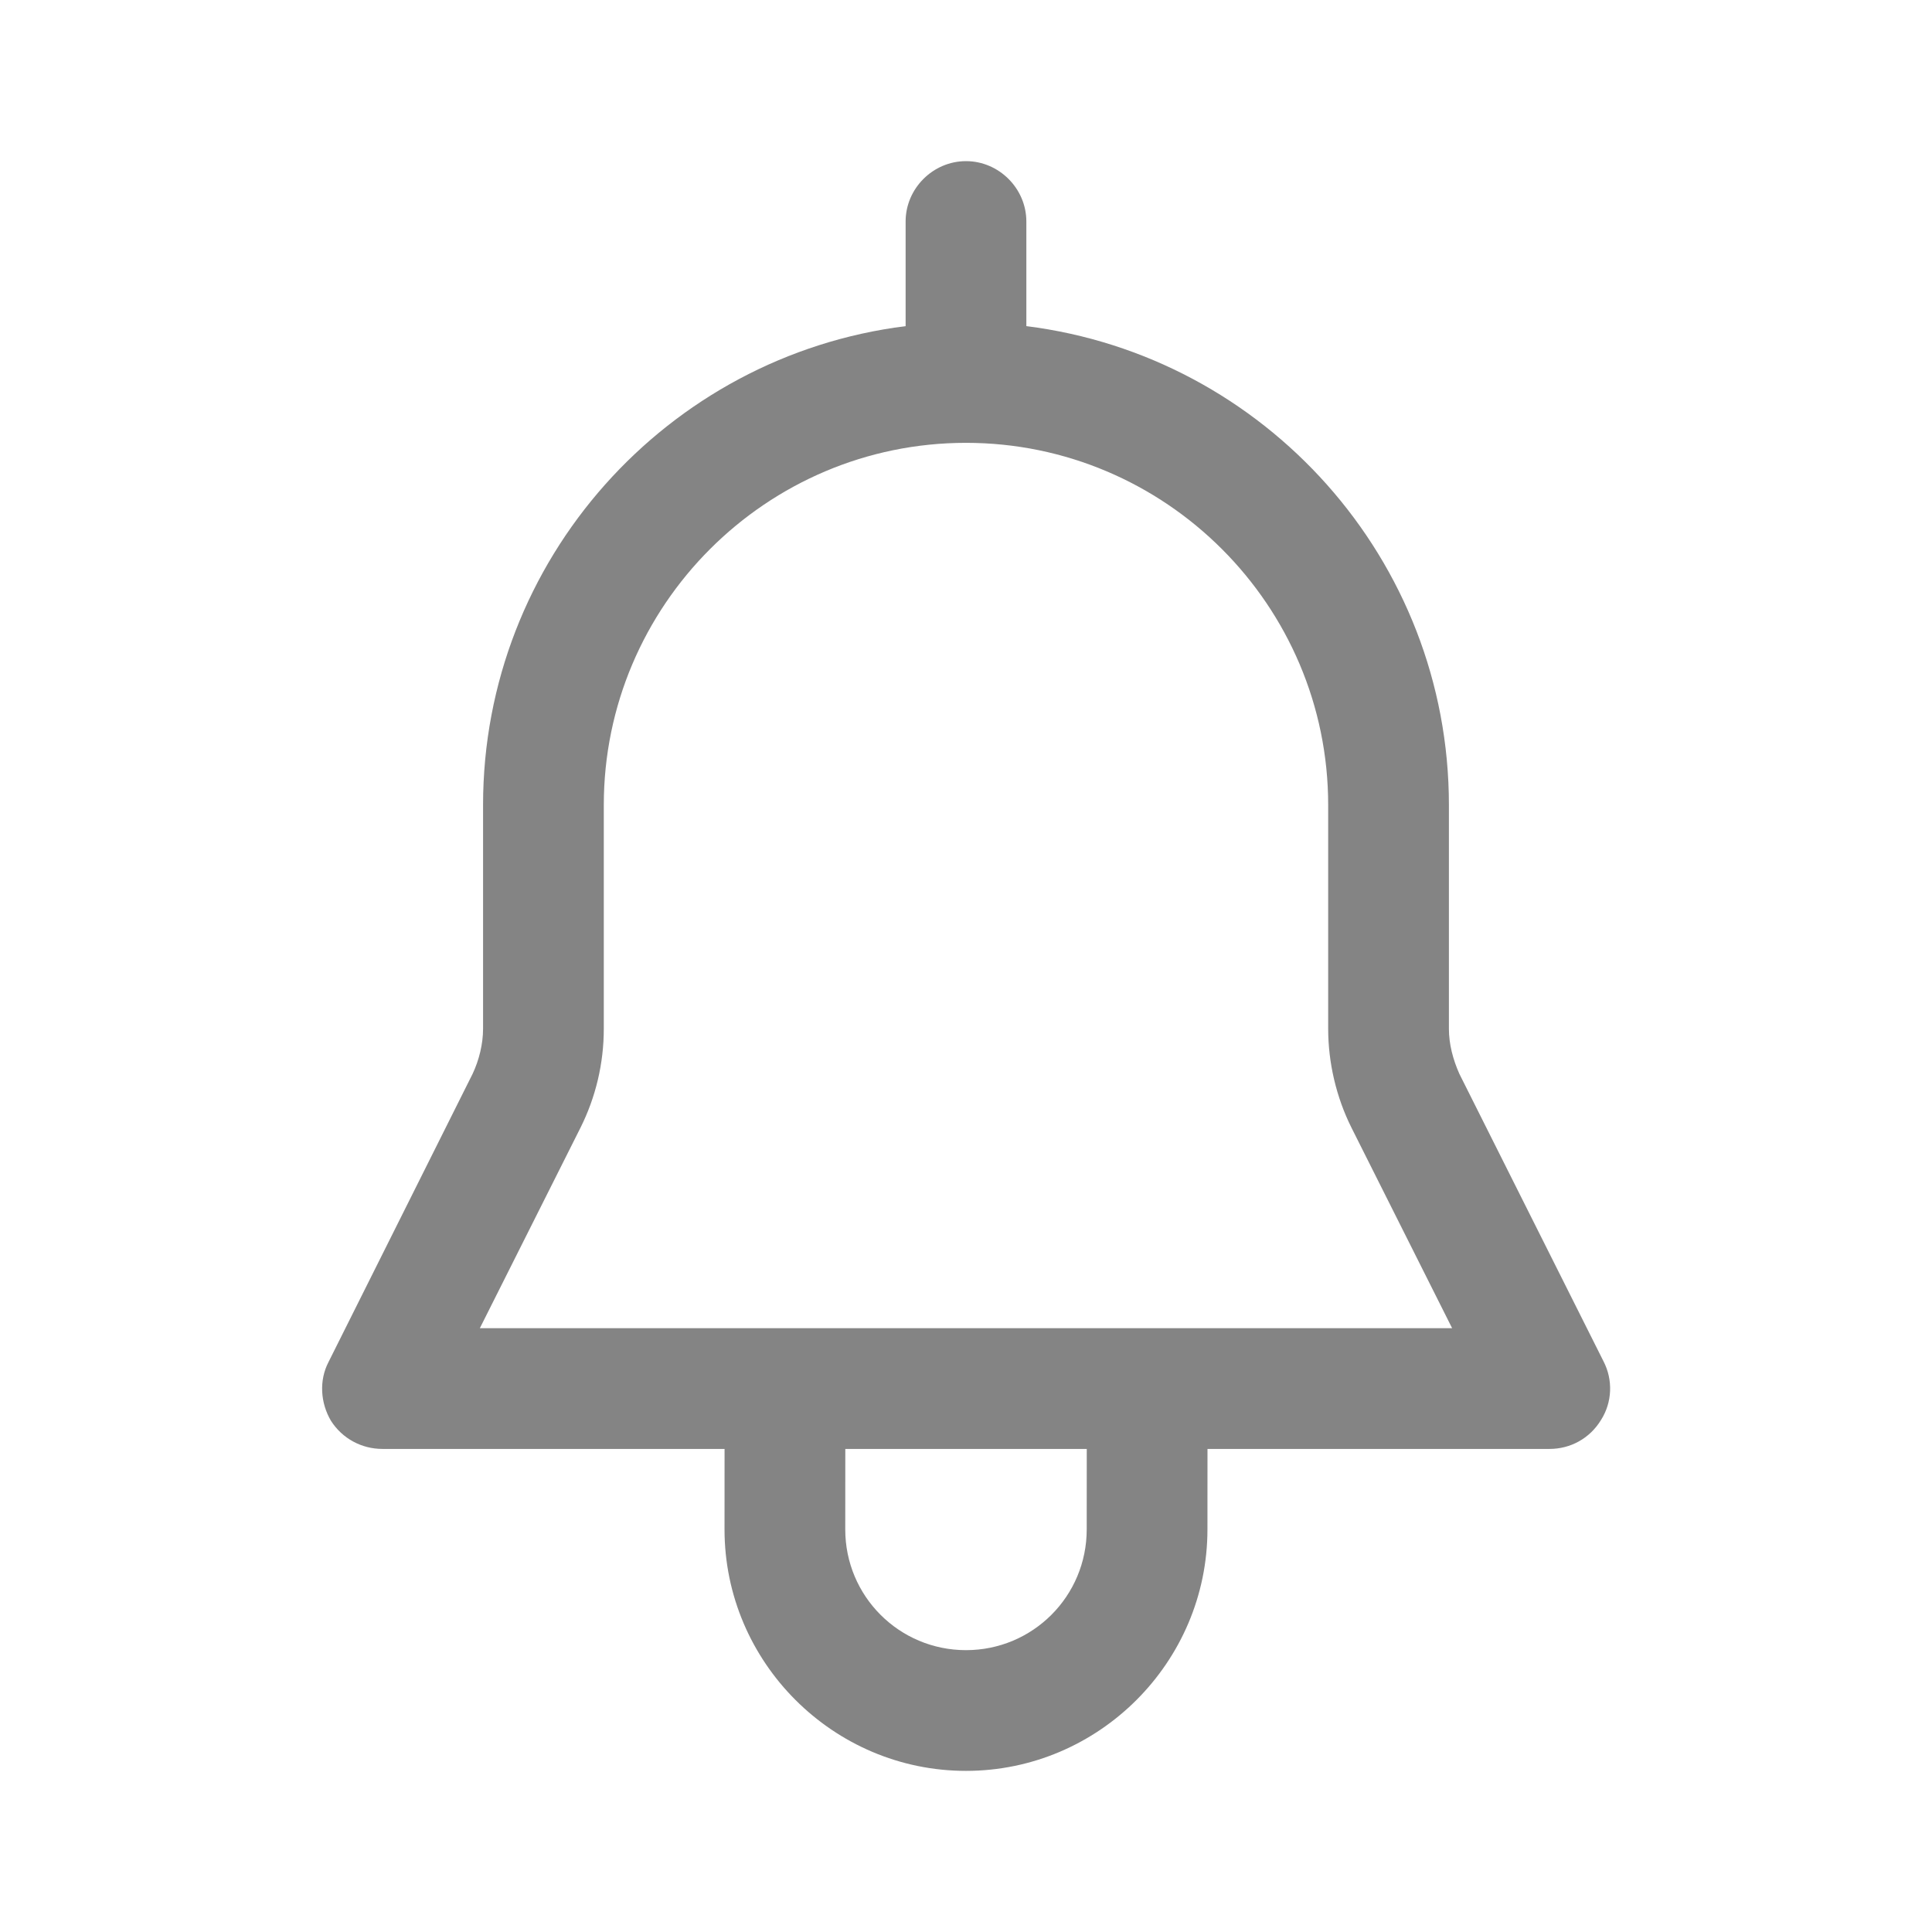 <svg xmlns="http://www.w3.org/2000/svg" width="500" height="500" style="width:100%;height:100%;transform:translate3d(0,0,0);content-visibility:visible" viewBox="0 0 500 500"><defs><clipPath id="a"><path d="M0 0h500v500H0z"/></clipPath><clipPath id="d"><path d="M0 0h500v500H0z"/></clipPath><clipPath id="c"><path d="M0 0h500v500H0z"/></clipPath><clipPath id="b"><path d="M0 0h500v500H0z"/></clipPath></defs><g clip-path="url(#a)"><g fill="none" stroke="#848484" stroke-linecap="round" stroke-linejoin="round" stroke-width="31.3" clip-path="url(#b)" opacity="0" style="display:block"><path d="m-46.845-33.141-.03 27.931c0 25.889 20.987 46.876 46.876 46.876 25.888 0 46.874-20.987 46.874-46.876l.038-35.454" class="primary design" opacity="1" style="display:block" transform="rotate(-2 11612.808 -7179.672)"/><path d="M249.998 57.293v41.664m113.773 185.88a41.662 41.662 0 0 1-4.398-18.633v-57.872c0-60.406-48.968-109.376-109.374-109.376h-.002c-60.406 0-109.374 48.97-109.374 109.376v57.872a41.662 41.662 0 0 1-4.398 18.633l-37.269 74.539H401.04l-37.269-74.539z" class="primary design" opacity="1" style="display:block"/></g><g clip-path="url(#c)" style="display:block"><path class="primary design" style="display:none"/><path class="primary design" style="display:none"/><path fill="#848484" d="M-3.001 5.088-3.002 7c0 1.65 1.35 3 3 3s3-1.35 3-3l.001-1.912h-6zM1.498 7c0 .83-.67 1.5-1.5 1.5s-1.5-.67-1.5-1.5l.001-1.456h3L1.498 7z" class="primary design" style="display:block" transform="translate(250.038 250.002) scale(20.83)"/><path fill="#848484" d="M6.128 1.34c-.08-.18-.13-.37-.13-.56V-2c0-3.05-2.29-5.58-5.25-5.95v-1.3c0-.41-.34-.75-.75-.75s-.75.34-.75.75v1.3c-2.96.37-5.25 2.9-5.25 5.95V.78c0 .19-.05.39-.13.56l-1.79 3.58c-.12.23-.1.51.03.73.14.22.38.35.64.35h14.5c.26 0 .5-.13.64-.36.14-.22.15-.5.03-.73l-1.79-3.57zM-6.042 4.5l1.25-2.49c.19-.38.29-.8.29-1.23V-2c0-2.48 2.02-4.5 4.5-4.5s4.5 2.02 4.5 4.5V.78c0 .42.1.85.29 1.23l1.25 2.49h-12.08z" class="primary design" style="display:block" transform="translate(250.038 250.002) scale(20.83)"/><path fill="none" class="primary design" style="display:none"/><g fill="none" class="primary design" style="display:none"><path/><path/></g></g><g clip-path="url(#d)" opacity="0" style="display:block"><path class="primary design" style="display:none"/><path class="primary design" style="display:none"/><path fill="none" class="primary design" style="display:none"/><g fill="none" class="primary design" style="display:none"><path/><path/></g><g class="primary design" style="display:none"><path/><path fill="none"/></g></g><g class="com" style="display:none"><path/><path/><path/><path/><path/><path/><path/><path/><path/><path/><path/><path/></g></g></svg>